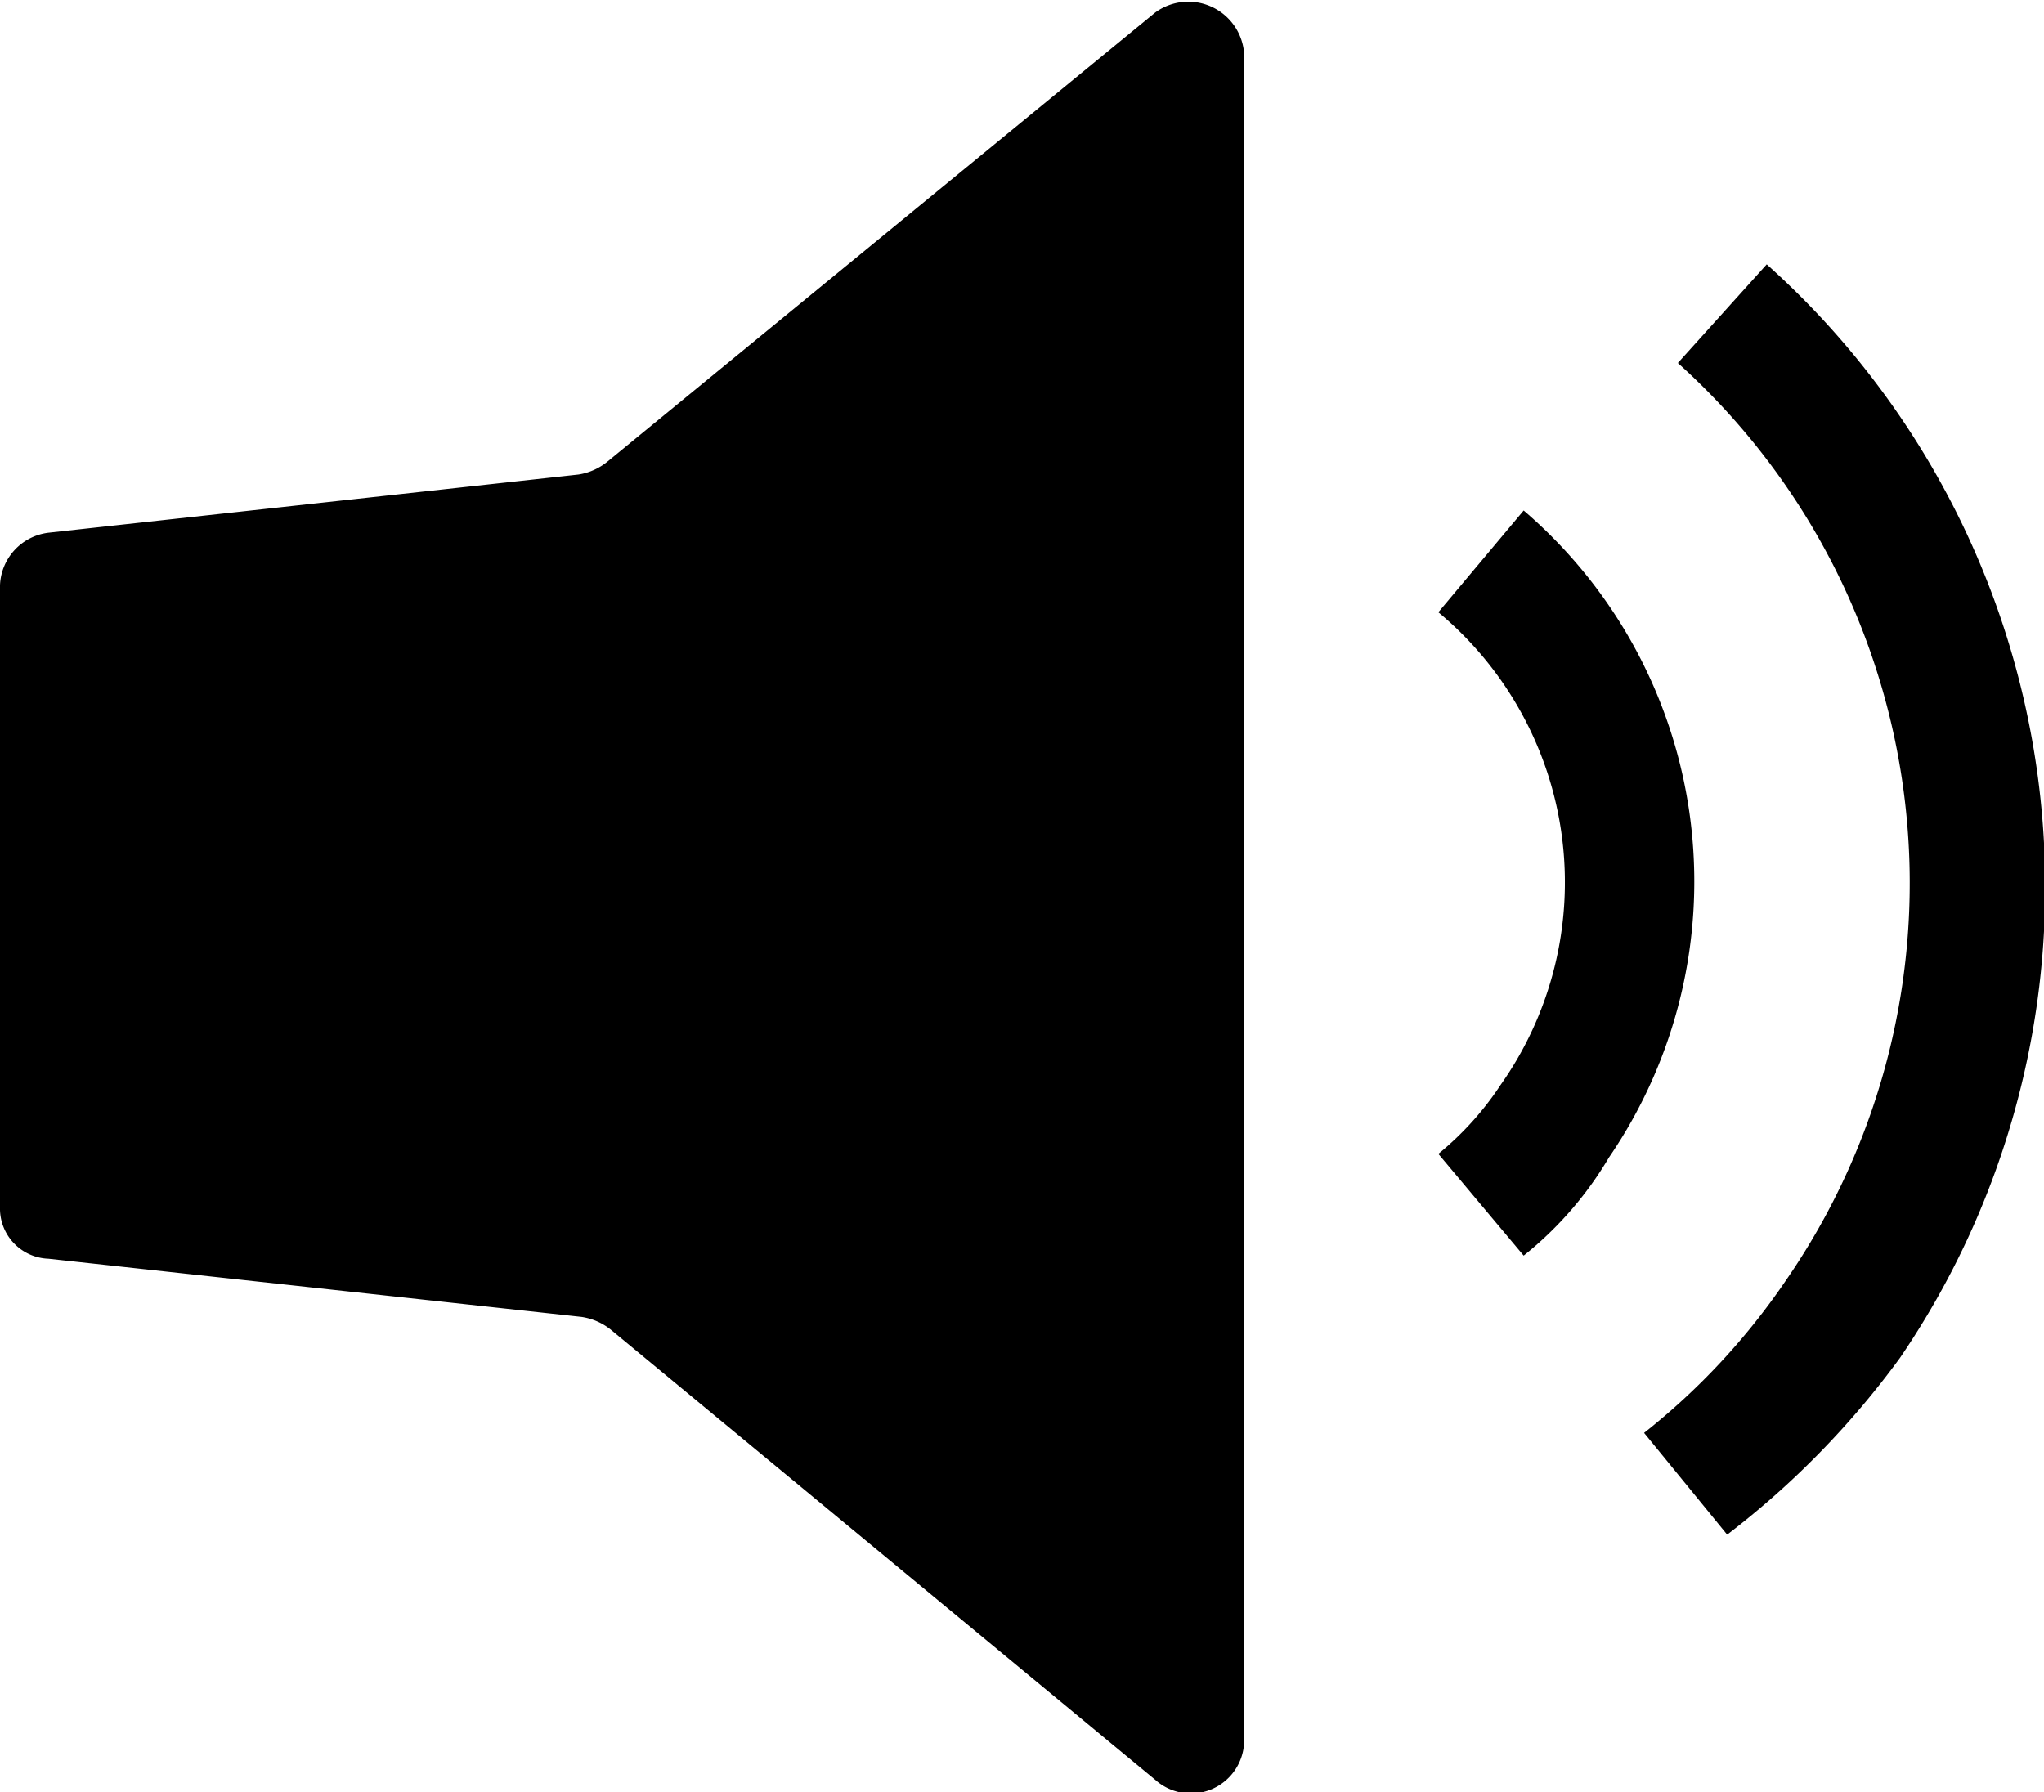 <svg xmlns="http://www.w3.org/2000/svg" viewBox="0 0 46 40.34">
  <path d="M26 .28L13.67 10.39a1.36 1.36 0 0 1-.65.29L1.09 11.99A1.24 1.24 0 0 0 0 13.17v14a1.13 1.13 0 0 0 1.09 1.16l12 1.31a1.37 1.37 0 0 1 .66.29L26 40.06a1.2 1.2 0 0 0 2-.89V1.22a1.26 1.26 0 0 0-2-.94zM38.87 34.54L37 32.25a15.36 15.36 0 0 0 3.17-3.4 15.74 15.74 0 0 0-2.41-20.68l2-2.22a18.81 18.81 0 0 1 3 24.61 19.43 19.43 0 0 1-3.89 3.98z"/>
  <path d="M34.29 28.26l-1.92-2.29a6.9 6.9 0 0 0 1.4-1.55 7.91 7.91 0 0 0-1.4-10.64l1.92-2.29a11 11 0 0 1 1.92 14.56 8.08 8.08 0 0 1-1.92 2.21z"/>
</svg>

